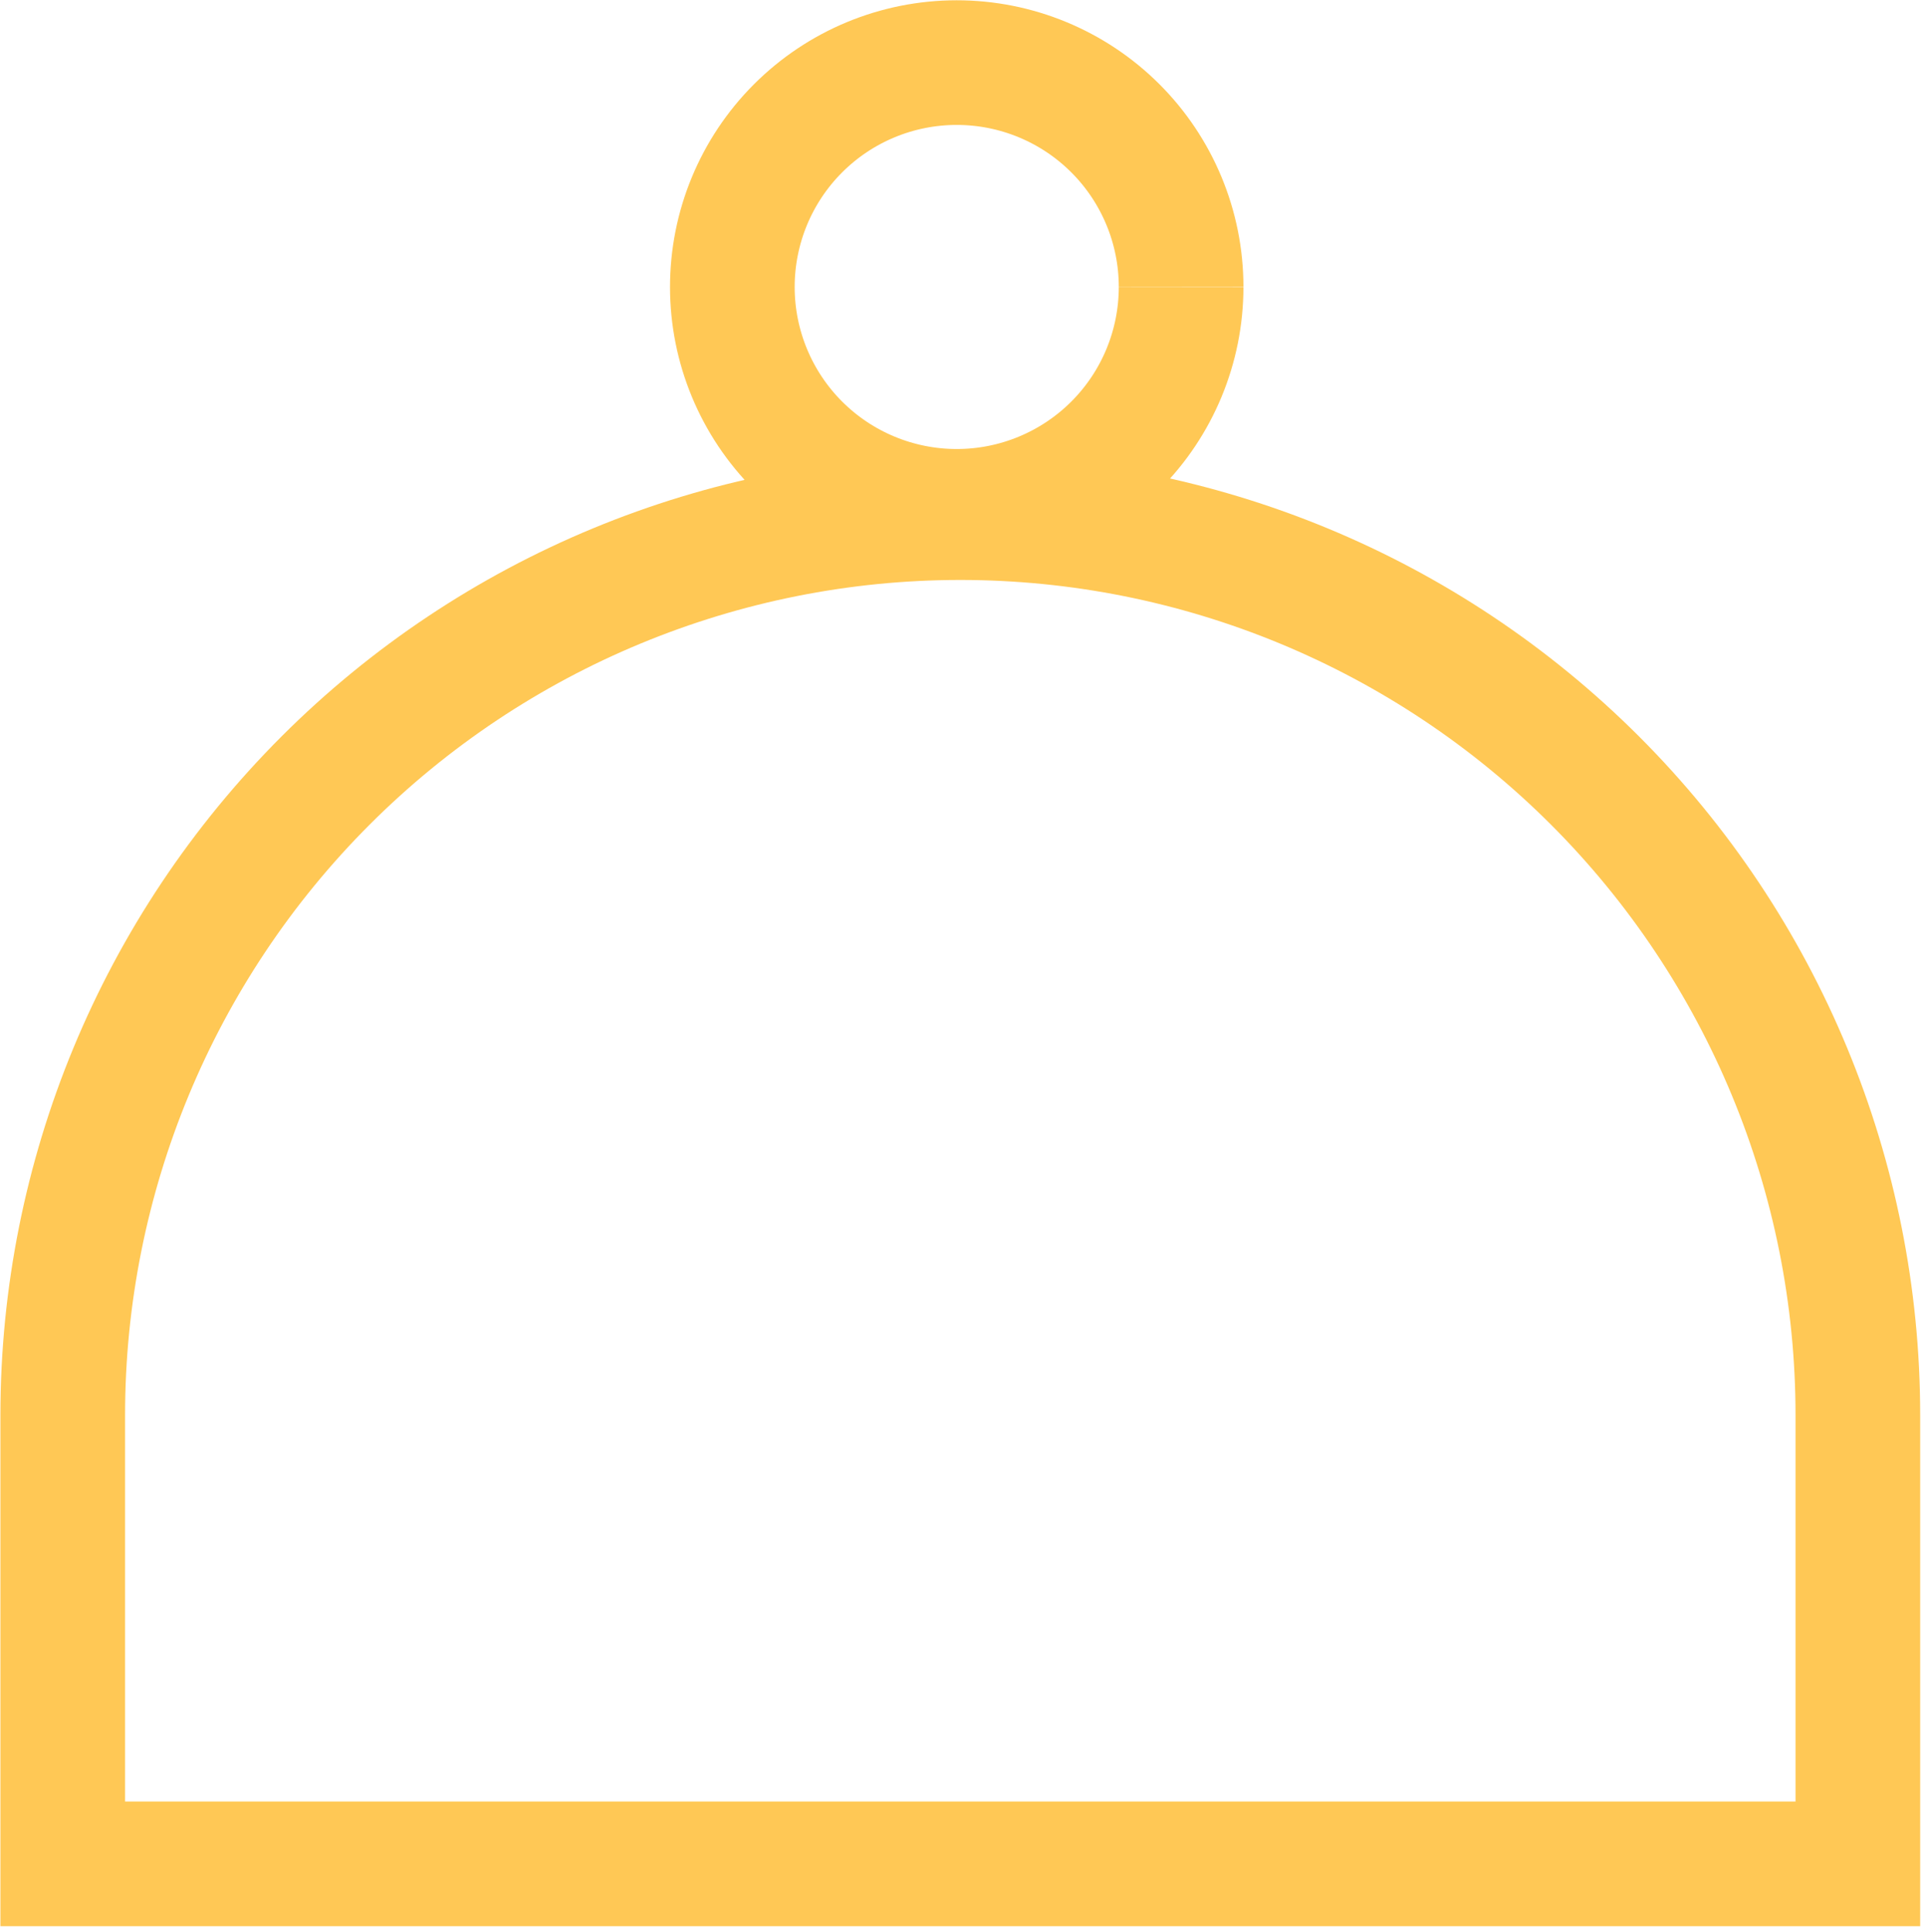 <svg fill="none" height="310" viewBox="0 0 309 310" width="309" xmlns="http://www.w3.org/2000/svg"><g stroke="#ffc855" stroke-miterlimit="10" stroke-width="20"><path d="m10.066 299.054v-72c0-38.191 15.171-74.818 42.177-101.824 27.005-27.005 63.633-42.176 101.823-42.176s74.818 15.171 101.823 42.176c27.006 27.006 42.177 63.633 42.177 101.824v72z"/><path d="m189.493 46.045c0 9.546-3.792 18.702-10.541 25.453-6.75 6.751-15.904 10.545-25.45 10.547-9.547.002-18.703-3.787-25.456-10.534-6.752-6.748-10.549-15.901-10.553-25.448-.005-9.546 3.782-18.703 10.528-25.458s15.898-10.553 25.445-10.56c9.546-.007 18.704 3.778 25.46 10.522s10.557 15.896 10.567 25.442"/></g></svg>